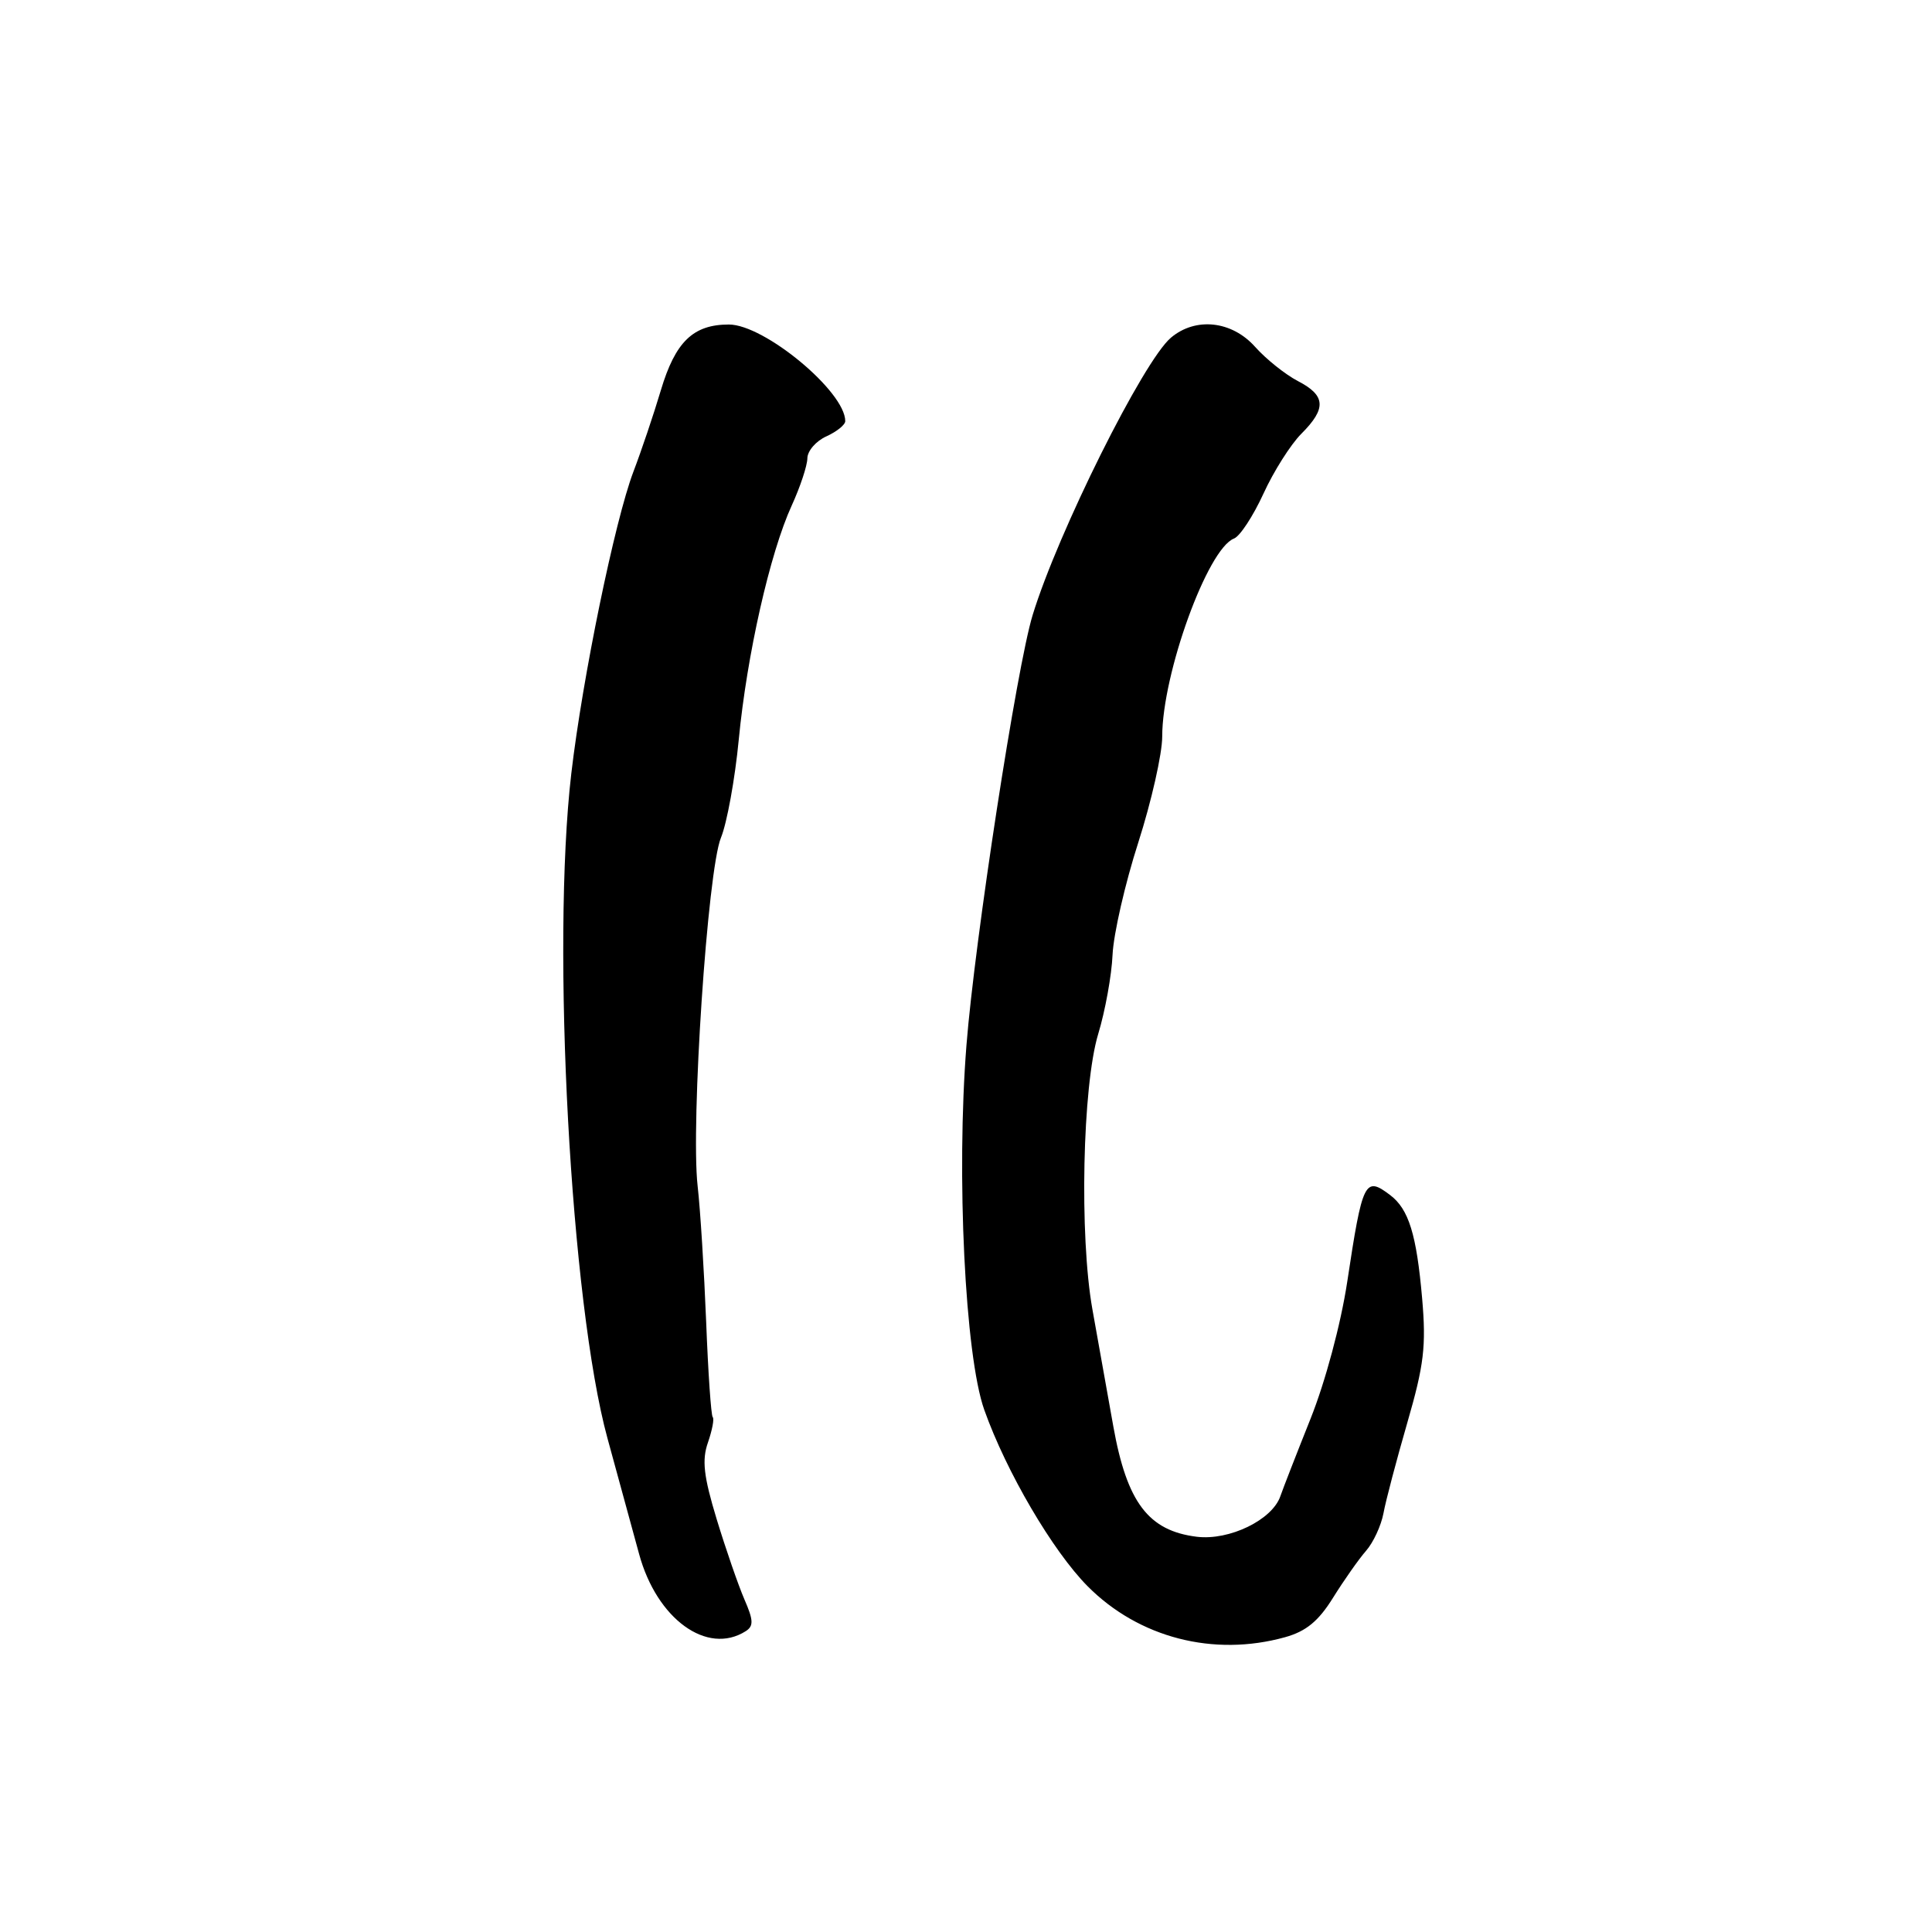 <?xml version="1.0" encoding="UTF-8" standalone="no"?>
<!DOCTYPE svg PUBLIC "-//W3C//DTD SVG 1.1//EN" "http://www.w3.org/Graphics/SVG/1.1/DTD/svg11.dtd" >
<svg xmlns="http://www.w3.org/2000/svg" xmlns:xlink="http://www.w3.org/1999/xlink" version="1.1" viewBox="0 0 256 256">
 <g >
 <path fill="currentColor"
d=" M 170.27 216.94 C 173.07 216.16 174.71 214.81 176.64 211.70 C 178.08 209.39 180.04 206.60 181.00 205.50 C 181.97 204.40 183.01 202.15 183.32 200.50 C 183.62 198.85 185.05 193.45 186.48 188.50 C 188.69 180.87 188.99 178.37 188.44 172.04 C 187.70 163.57 186.67 160.23 184.21 158.36 C 180.85 155.81 180.54 156.44 178.51 169.88 C 177.66 175.46 175.62 183.07 173.65 188.00 C 171.78 192.68 169.99 197.28 169.66 198.24 C 168.59 201.39 162.91 204.15 158.59 203.63 C 152.17 202.84 149.32 199.08 147.52 189.00 C 146.68 184.32 145.44 177.35 144.75 173.50 C 143.01 163.74 143.43 143.91 145.52 137.00 C 146.44 133.97 147.30 129.25 147.42 126.50 C 147.55 123.75 149.08 117.06 150.83 111.63 C 152.57 106.20 154.00 99.88 154.00 97.59 C 154.00 89.28 160.01 72.70 163.51 71.36 C 164.30 71.06 166.05 68.38 167.41 65.42 C 168.76 62.46 171.03 58.88 172.44 57.47 C 175.79 54.12 175.67 52.40 171.97 50.49 C 170.31 49.62 167.76 47.59 166.31 45.96 C 163.22 42.50 158.43 41.98 155.15 44.75 C 151.50 47.83 140.18 70.54 136.83 81.50 C 134.73 88.35 129.16 124.57 128.06 138.50 C 126.70 155.67 127.87 179.63 130.42 186.81 C 133.34 195.03 139.49 205.52 144.12 210.19 C 150.90 217.01 160.80 219.57 170.27 216.94 Z  M 98.81 216.14 C 99.88 215.46 99.84 214.68 98.63 211.91 C 97.82 210.03 96.17 205.26 94.96 201.29 C 93.23 195.59 92.99 193.46 93.81 191.13 C 94.37 189.50 94.66 187.99 94.44 187.78 C 94.22 187.56 93.83 181.87 93.57 175.14 C 93.30 168.41 92.80 160.32 92.44 157.16 C 91.51 148.93 93.76 115.28 95.53 111.00 C 96.32 109.08 97.39 103.22 97.89 98.00 C 98.97 86.77 102.02 73.29 104.90 67.00 C 106.03 64.53 106.97 61.70 106.98 60.73 C 106.99 59.75 108.12 58.44 109.50 57.82 C 110.88 57.19 112.00 56.29 112.00 55.80 C 112.00 51.89 101.29 43.00 96.58 43.00 C 91.85 43.00 89.49 45.28 87.57 51.70 C 86.62 54.89 84.98 59.75 83.93 62.50 C 81.47 68.98 77.19 89.76 75.70 102.50 C 73.04 125.30 75.62 172.76 80.49 190.57 C 81.99 196.03 83.87 202.93 84.68 205.90 C 87.02 214.53 93.70 219.38 98.81 216.14 Z "/>
</g>
</svg>